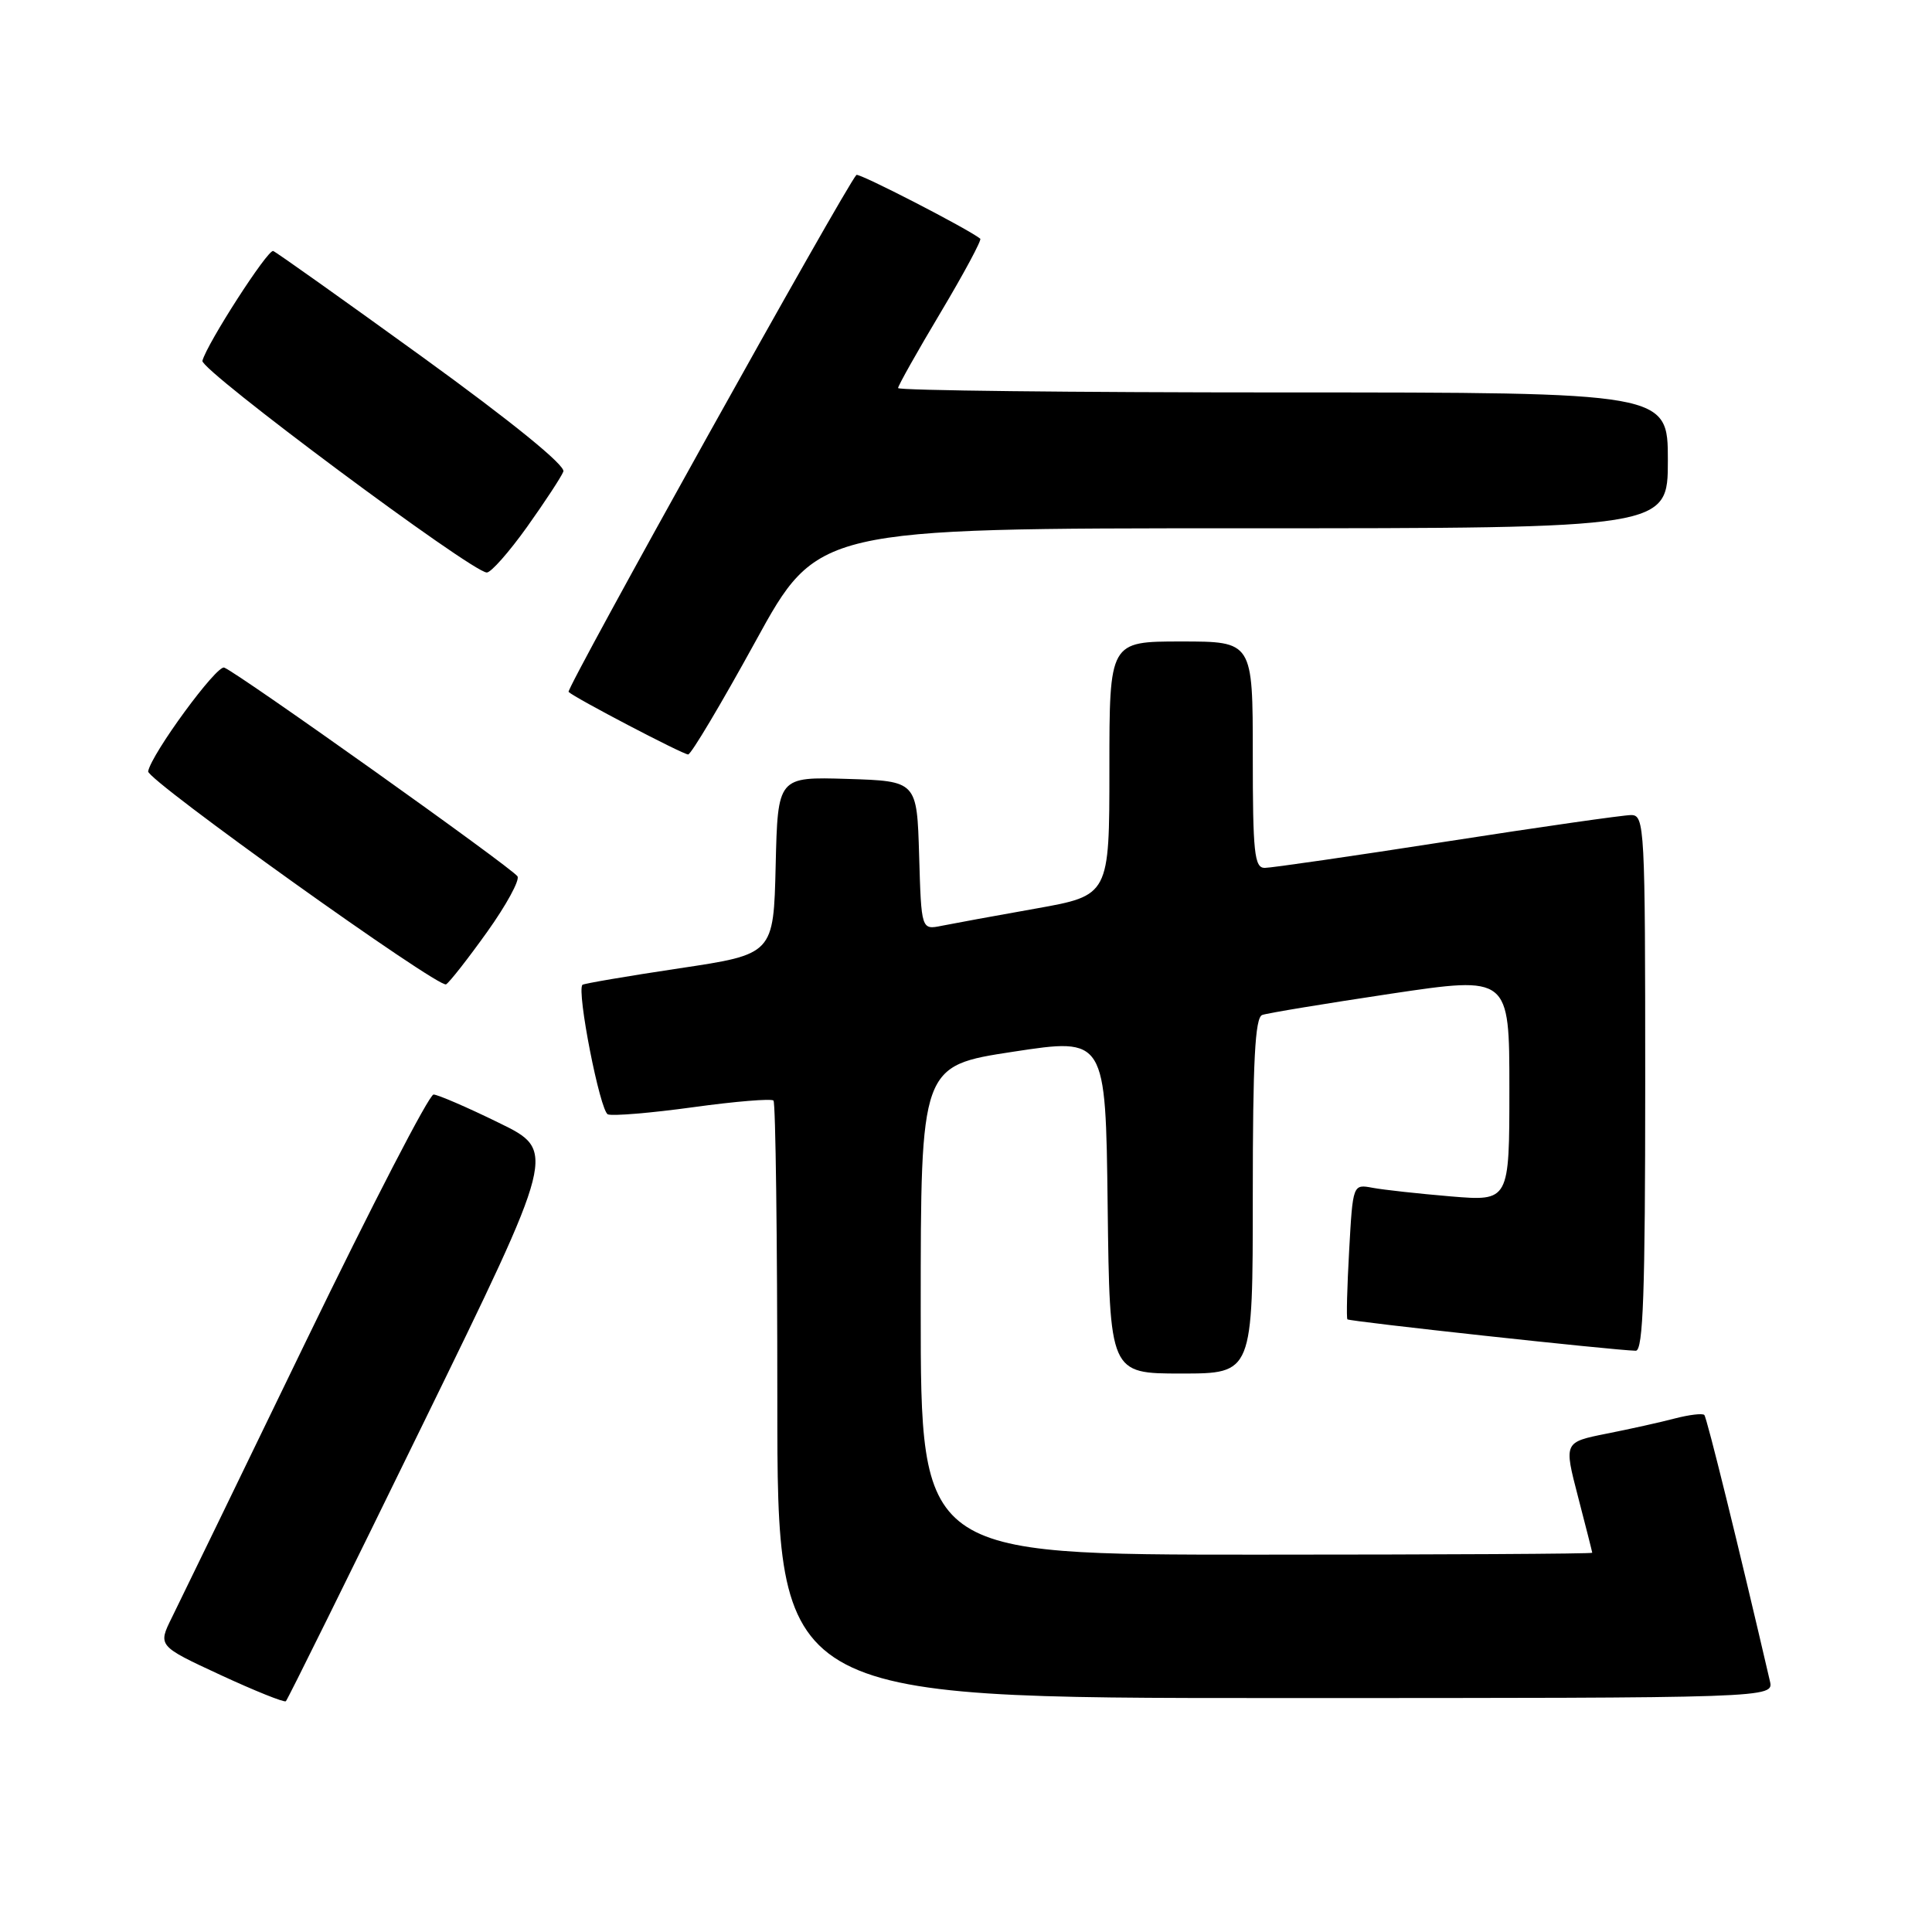<?xml version="1.0" encoding="UTF-8" standalone="no"?>
<!DOCTYPE svg PUBLIC "-//W3C//DTD SVG 1.1//EN" "http://www.w3.org/Graphics/SVG/1.1/DTD/svg11.dtd" >
<svg xmlns="http://www.w3.org/2000/svg" xmlns:xlink="http://www.w3.org/1999/xlink" version="1.1" viewBox="0 0 256 256">
 <g >
 <path fill="currentColor"
d=" M 56.00 188.78 C 73.73 152.50 73.73 152.50 66.11 148.78 C 61.93 146.73 58.03 145.05 57.45 145.03 C 56.87 145.01 49.26 159.74 40.53 177.75 C 31.81 195.76 23.83 212.21 22.79 214.30 C 20.91 218.09 20.91 218.09 29.21 221.94 C 33.77 224.05 37.67 225.62 37.88 225.42 C 38.10 225.23 46.25 208.74 56.00 188.78 Z  M 234.52 222.75 C 230.40 204.99 226.17 187.84 225.83 187.49 C 225.58 187.25 223.84 187.46 221.94 187.95 C 220.05 188.45 215.96 189.36 212.86 189.97 C 207.22 191.10 207.22 191.10 209.09 198.30 C 210.12 202.26 210.97 205.61 210.98 205.75 C 210.99 205.89 190.98 206.00 166.50 206.00 C 122.00 206.00 122.00 206.00 122.00 173.61 C 122.00 141.23 122.00 141.23 134.25 139.36 C 146.50 137.49 146.50 137.49 146.77 159.74 C 147.04 182.00 147.04 182.00 156.52 182.00 C 166.00 182.00 166.00 182.00 166.00 158.47 C 166.00 140.55 166.30 134.83 167.25 134.49 C 167.94 134.24 175.59 132.98 184.25 131.68 C 200.00 129.33 200.00 129.33 200.00 144.25 C 200.00 159.17 200.00 159.17 192.25 158.53 C 187.99 158.17 183.32 157.66 181.88 157.39 C 179.26 156.90 179.26 156.90 178.77 165.70 C 178.50 170.54 178.39 174.64 178.54 174.82 C 178.77 175.10 213.81 178.92 216.75 178.98 C 217.73 178.99 218.00 171.25 218.00 143.50 C 218.00 109.51 217.92 108.00 216.13 108.00 C 215.11 108.00 204.12 109.57 191.71 111.50 C 179.30 113.43 168.44 115.00 167.58 115.00 C 166.21 115.00 166.00 112.99 166.00 100.00 C 166.00 85.00 166.00 85.00 156.50 85.00 C 147.00 85.00 147.00 85.00 147.00 101.83 C 147.00 118.65 147.00 118.65 137.25 120.39 C 131.89 121.34 126.28 122.37 124.79 122.67 C 122.08 123.22 122.08 123.22 121.79 113.36 C 121.50 103.50 121.50 103.50 112.28 103.21 C 103.06 102.93 103.06 102.93 102.78 114.68 C 102.50 126.44 102.50 126.44 90.00 128.31 C 83.12 129.34 77.36 130.33 77.18 130.49 C 76.38 131.27 79.51 147.26 80.55 147.66 C 81.19 147.90 86.27 147.48 91.85 146.71 C 97.42 145.94 102.21 145.55 102.49 145.83 C 102.77 146.10 103.00 164.03 103.00 185.67 C 103.00 225.00 103.00 225.00 169.02 225.00 C 235.04 225.00 235.04 225.00 234.52 222.75 Z  M 64.56 123.47 C 67.08 119.94 68.89 116.63 68.57 116.12 C 67.91 115.04 31.49 89.12 29.71 88.46 C 28.71 88.08 20.07 99.88 19.63 102.21 C 19.42 103.33 58.16 131.02 59.11 130.43 C 59.58 130.14 62.03 127.01 64.56 123.47 Z  M 100.10 85.00 C 108.33 70.00 108.33 70.00 164.66 70.00 C 221.00 70.00 221.00 70.00 221.00 61.00 C 221.00 52.00 221.00 52.00 170.00 52.00 C 141.95 52.00 119.00 51.74 119.00 51.42 C 119.00 51.11 121.54 46.59 124.64 41.40 C 127.74 36.20 130.10 31.80 129.89 31.63 C 128.28 30.33 113.79 22.87 113.48 23.18 C 112.12 24.55 74.95 91.29 75.34 91.68 C 76.11 92.45 90.43 99.94 91.18 99.97 C 91.56 99.99 95.57 93.25 100.10 85.00 Z  M 69.83 69.83 C 72.21 66.49 74.38 63.18 74.65 62.48 C 74.95 61.68 67.84 55.90 56.02 47.34 C 45.50 39.73 36.58 33.39 36.20 33.26 C 35.48 33.01 27.41 45.55 26.82 47.81 C 26.51 49.02 62.49 75.81 64.50 75.86 C 65.05 75.88 67.45 73.16 69.83 69.83 Z "/>
</g>
</svg>